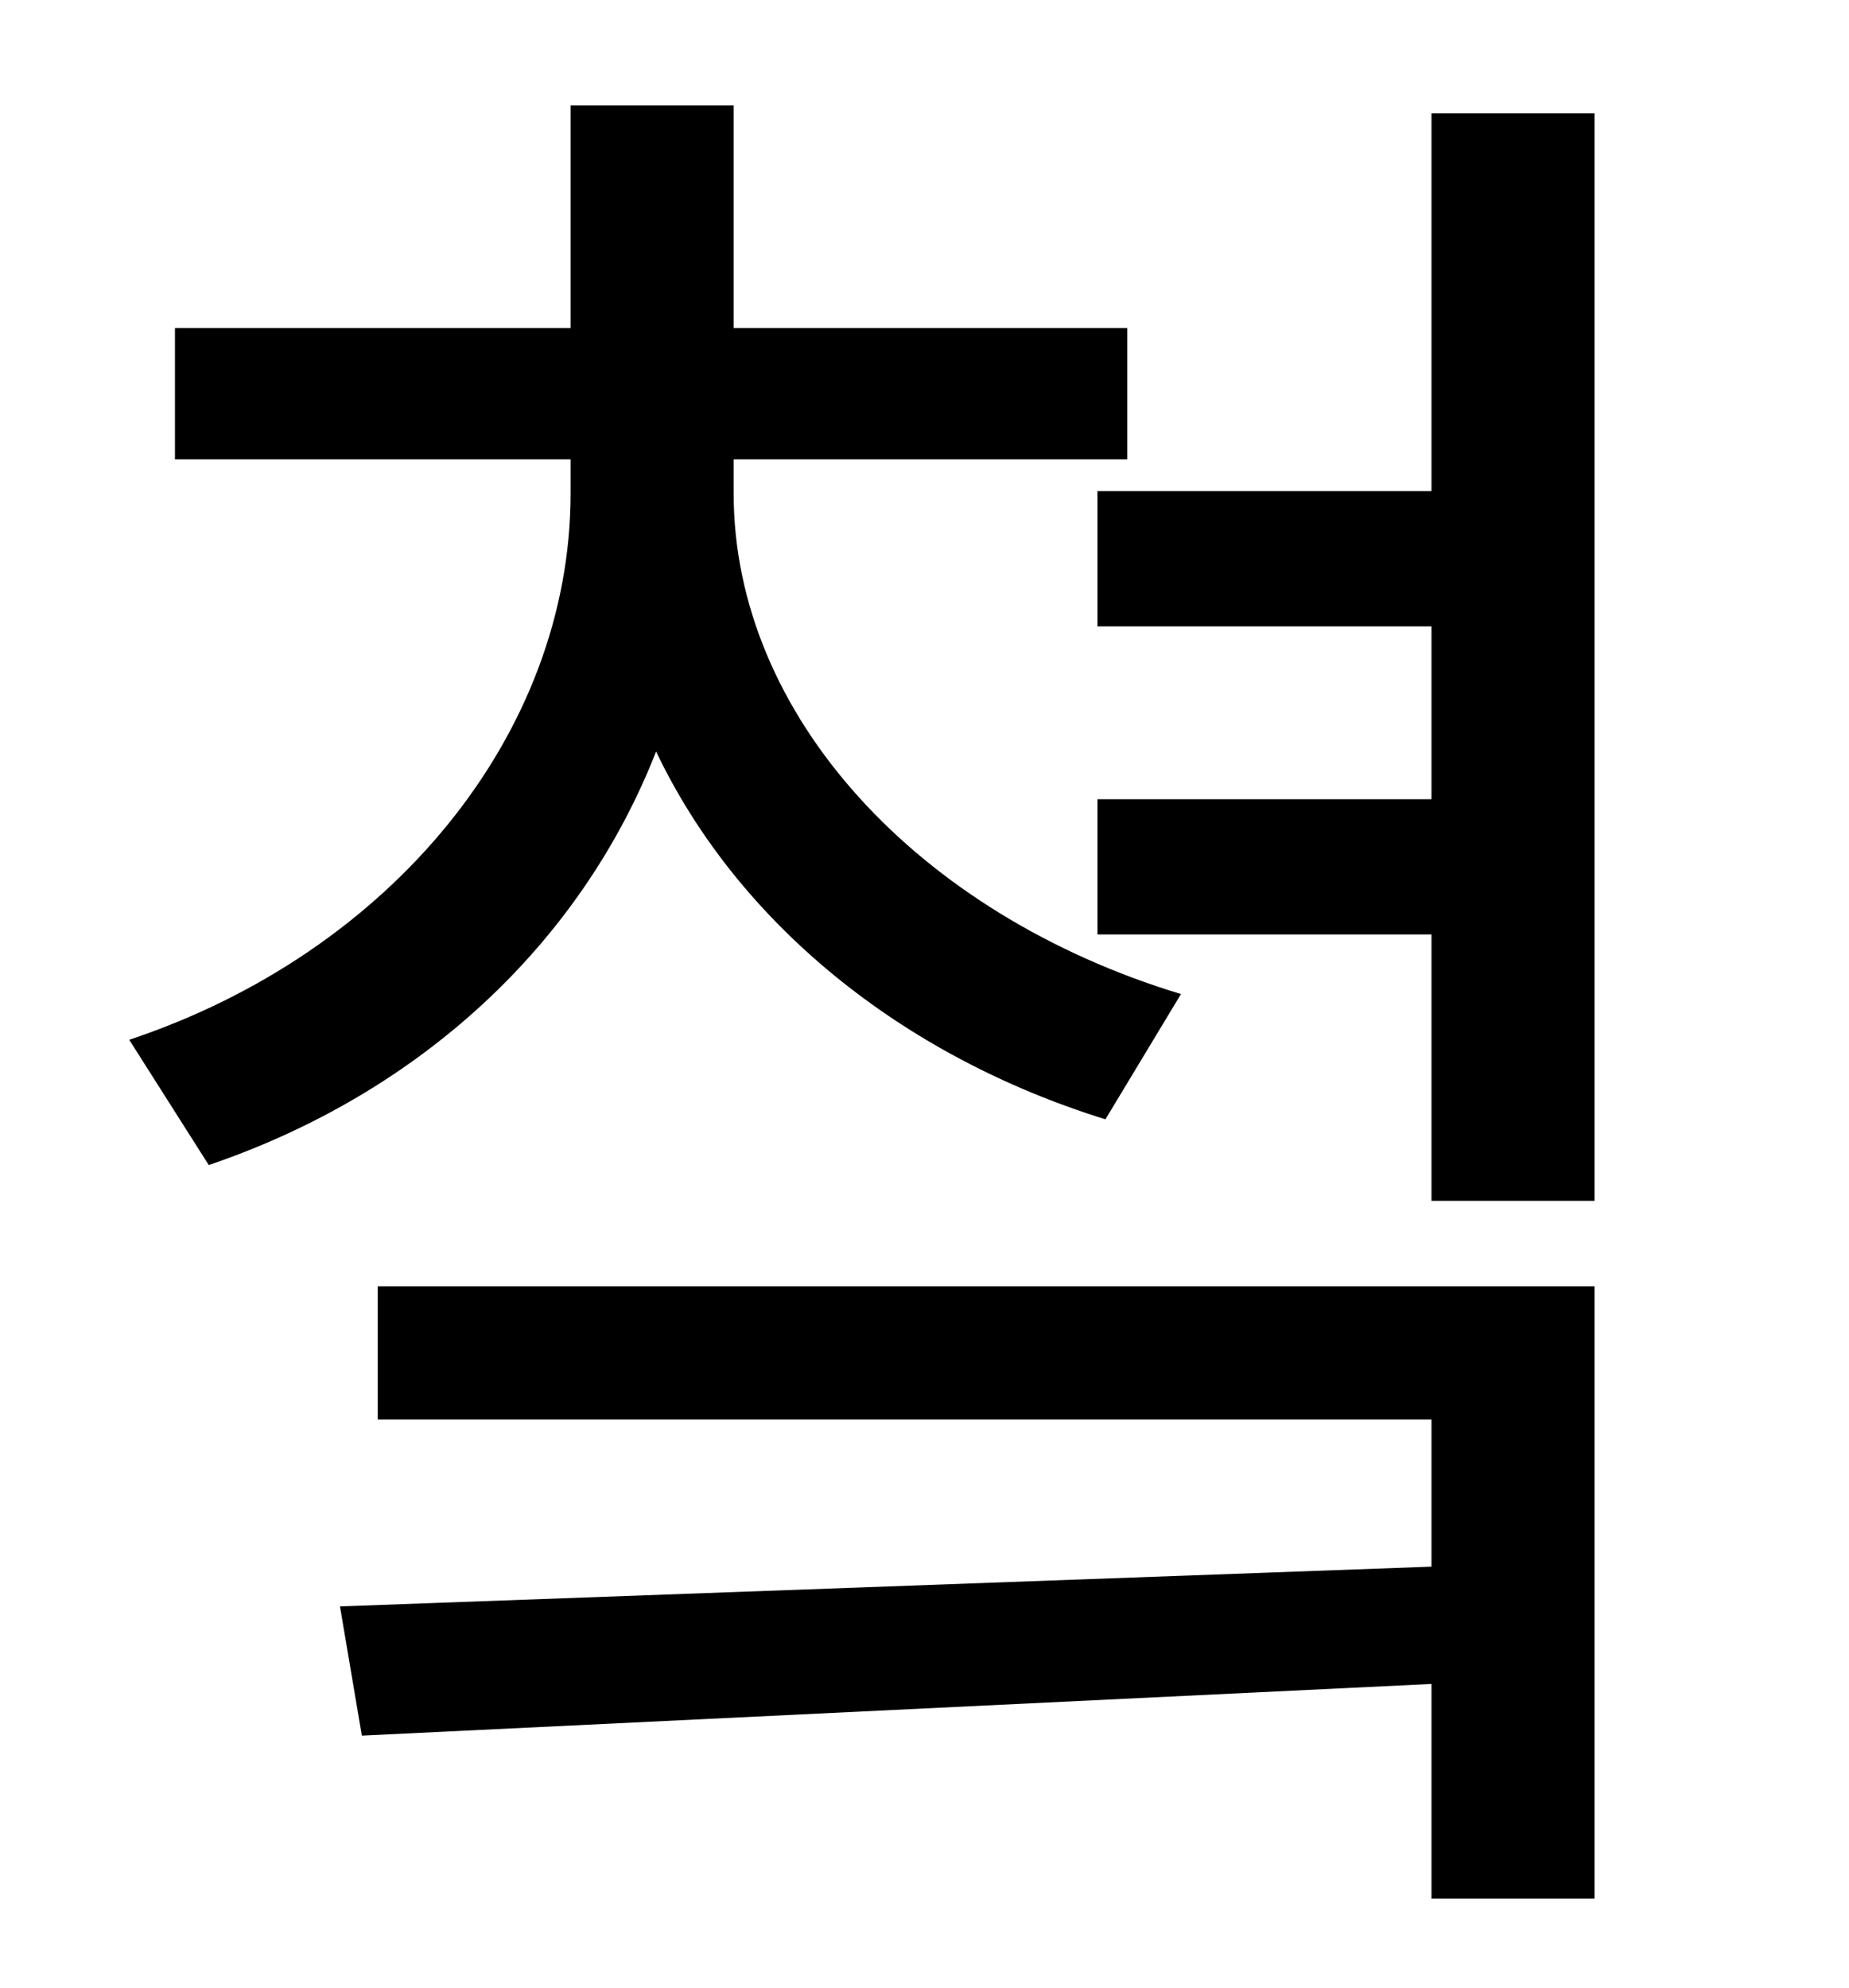 <?xml version="1.0" standalone="no"?>
<!DOCTYPE svg PUBLIC "-//W3C//DTD SVG 1.1//EN" "http://www.w3.org/Graphics/SVG/1.1/DTD/svg11.dtd" >
<svg xmlns="http://www.w3.org/2000/svg" xmlns:xlink="http://www.w3.org/1999/xlink" version="1.1" viewBox="-10 0 930 1000">
   <path fill="currentColor"
d="M584 500l-38 63c-103 -32 -185 -99 -226 -185c-38 97 -119 172 -225 208l-40 -63c132 -44 222 -154 222 -275v-17h-199v-66h199v-112h82v112h198v66h-198v17c0 112 93 212 225 252zM180 714v-67h612v308h-82v-108l-538 26l-11 -65l549 -20v-74h-530zM710 57h82v547h-82
v-134h-168v-68h168v-87h-168v-68h168v-190z" />
</svg>
